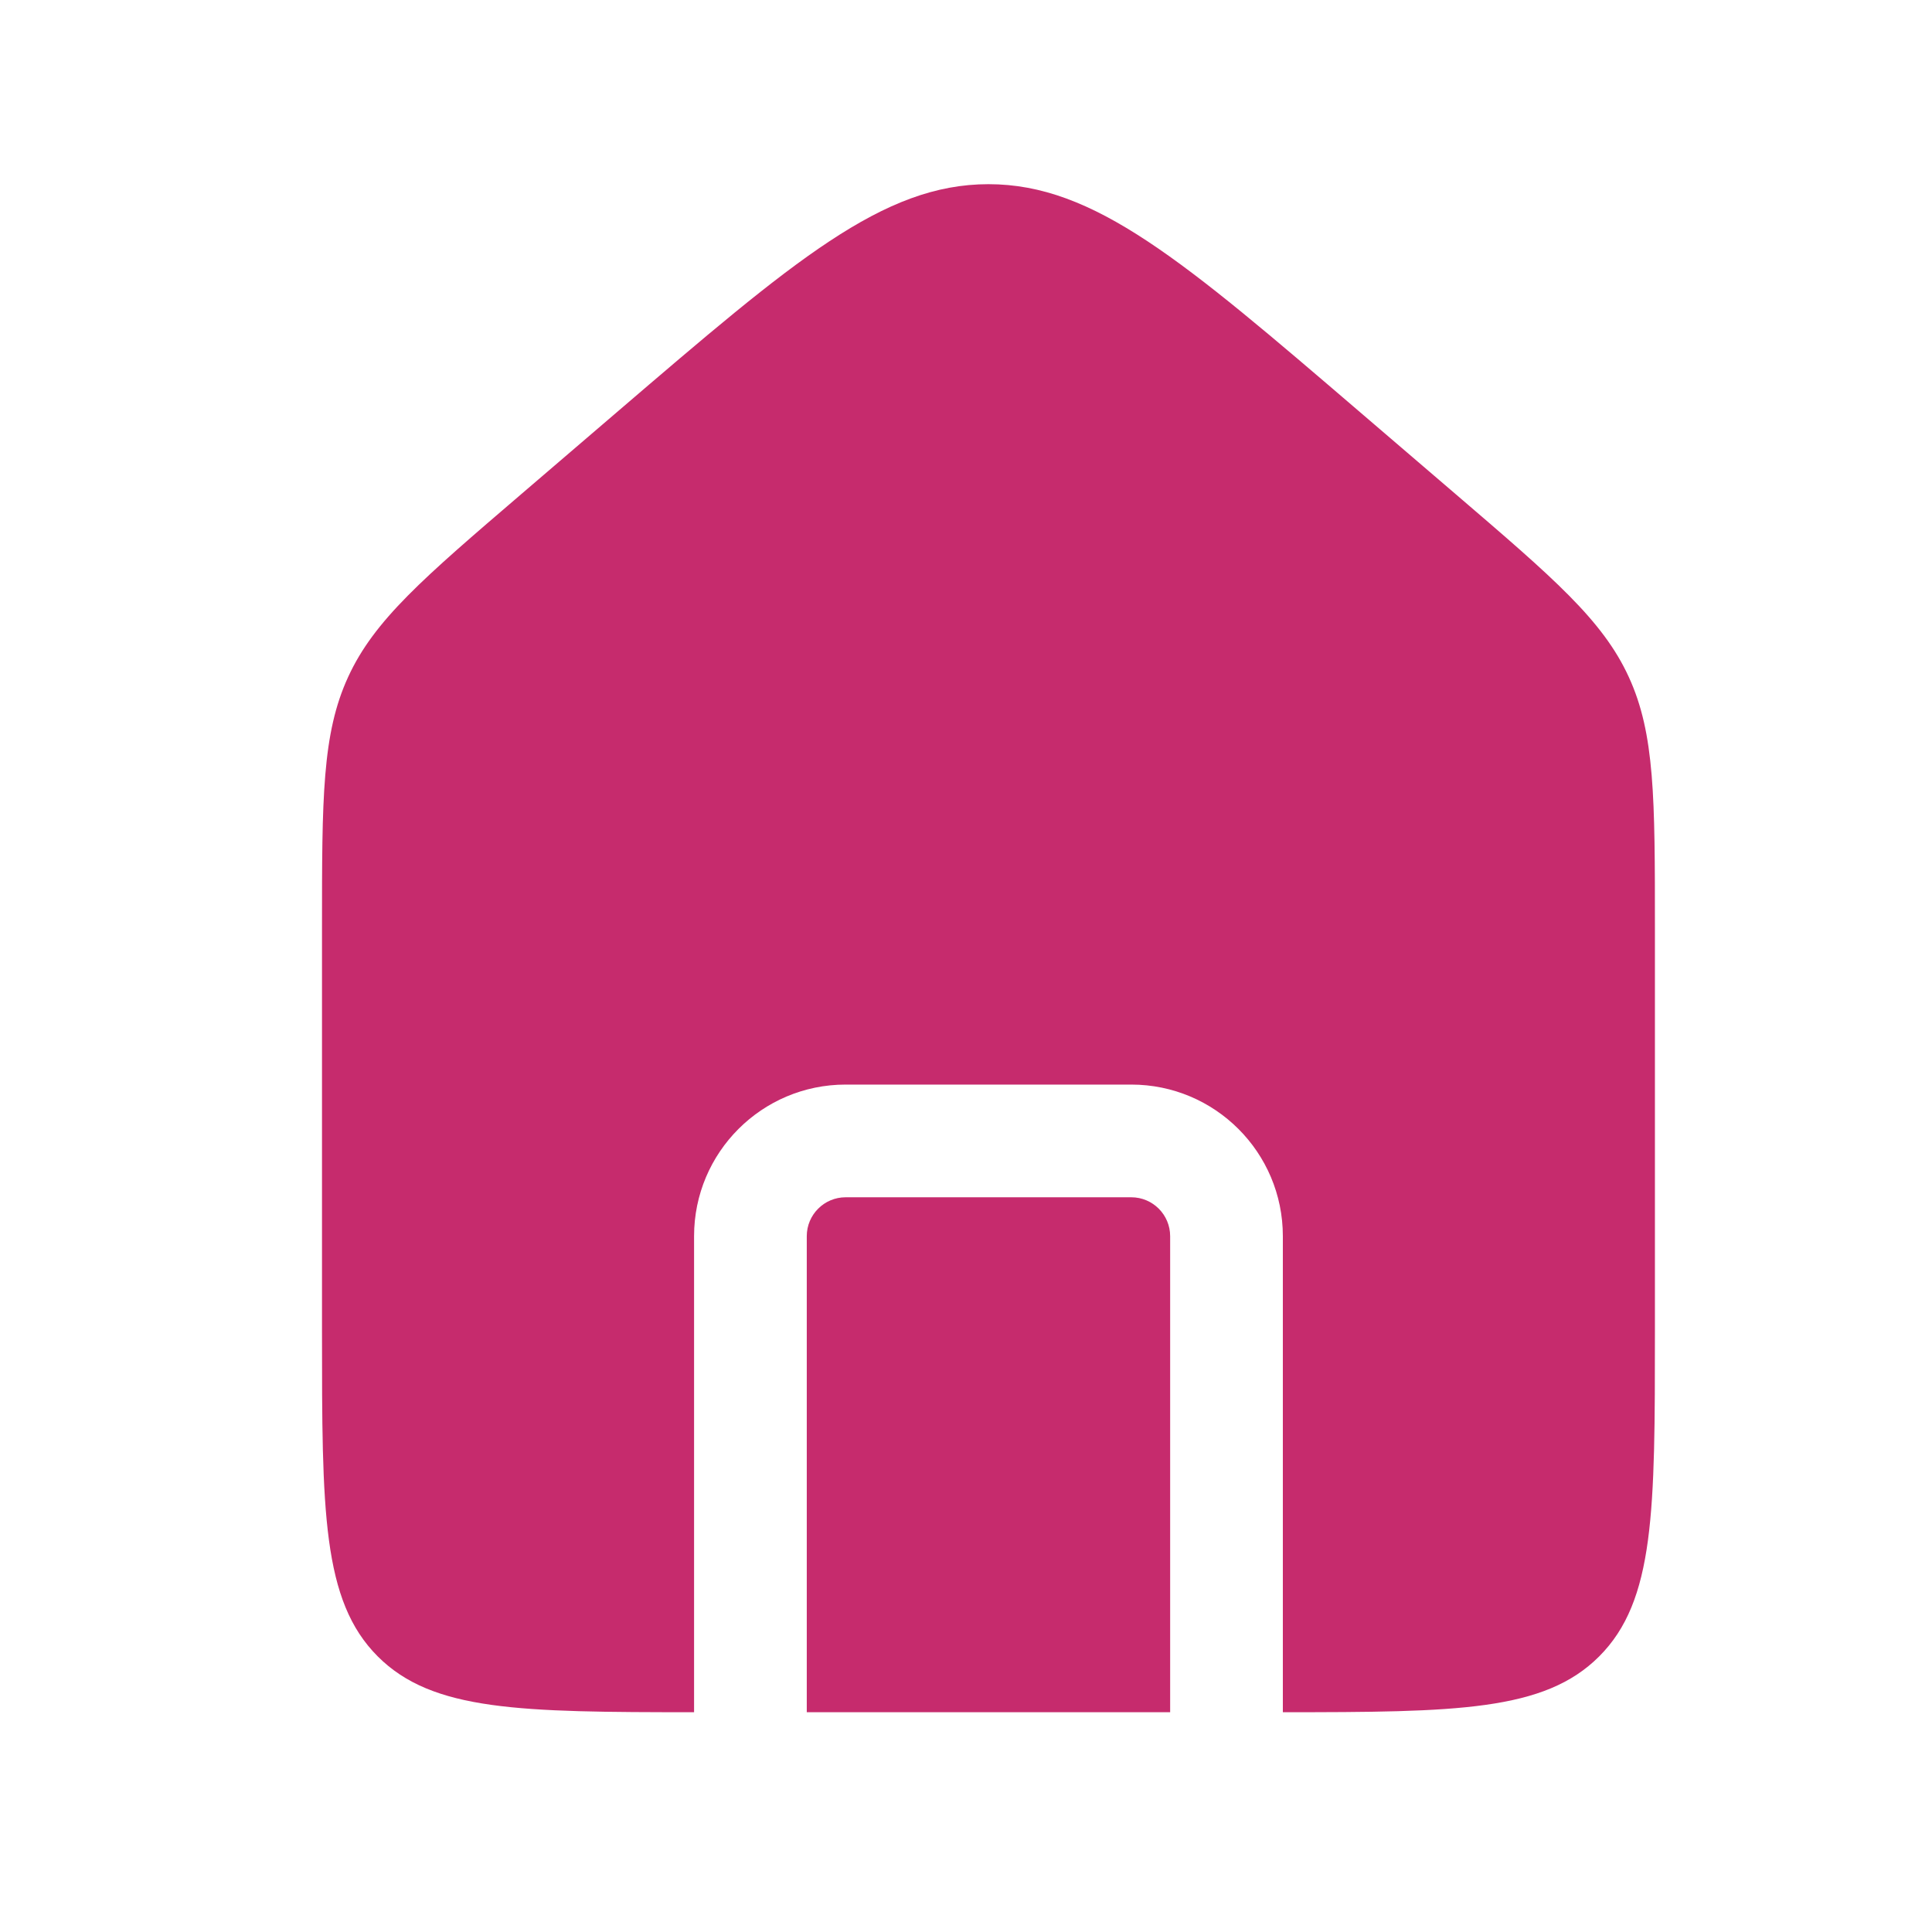 <svg width="24" height="24" viewBox="0 0 24 24" fill="none" xmlns="http://www.w3.org/2000/svg">
<path fill-rule="evenodd" clip-rule="evenodd" d="M4.325 8.409C4 9.115 4 9.918 4 11.524V16.539C4 18.769 4 19.884 4.693 20.577C5.374 21.258 6.464 21.269 8.622 21.27V15.356C8.622 14.316 9.465 13.473 10.505 13.473H14.053C15.093 13.473 15.936 14.316 15.936 15.356V21.27C18.094 21.269 19.184 21.258 19.865 20.577C20.558 19.884 20.558 18.769 20.558 16.539V11.524C20.558 9.918 20.558 9.115 20.233 8.409C19.909 7.703 19.299 7.181 18.08 6.136L16.897 5.122C14.694 3.233 13.592 2.288 12.279 2.288C10.966 2.288 9.865 3.233 7.661 5.122L6.478 6.136C5.259 7.181 4.649 7.703 4.325 8.409ZM14.536 21.27V15.356C14.536 15.09 14.32 14.873 14.053 14.873H10.505C10.238 14.873 10.022 15.09 10.022 15.356V21.27H14.536Z" fill="#C62B6D"/>
</svg>
